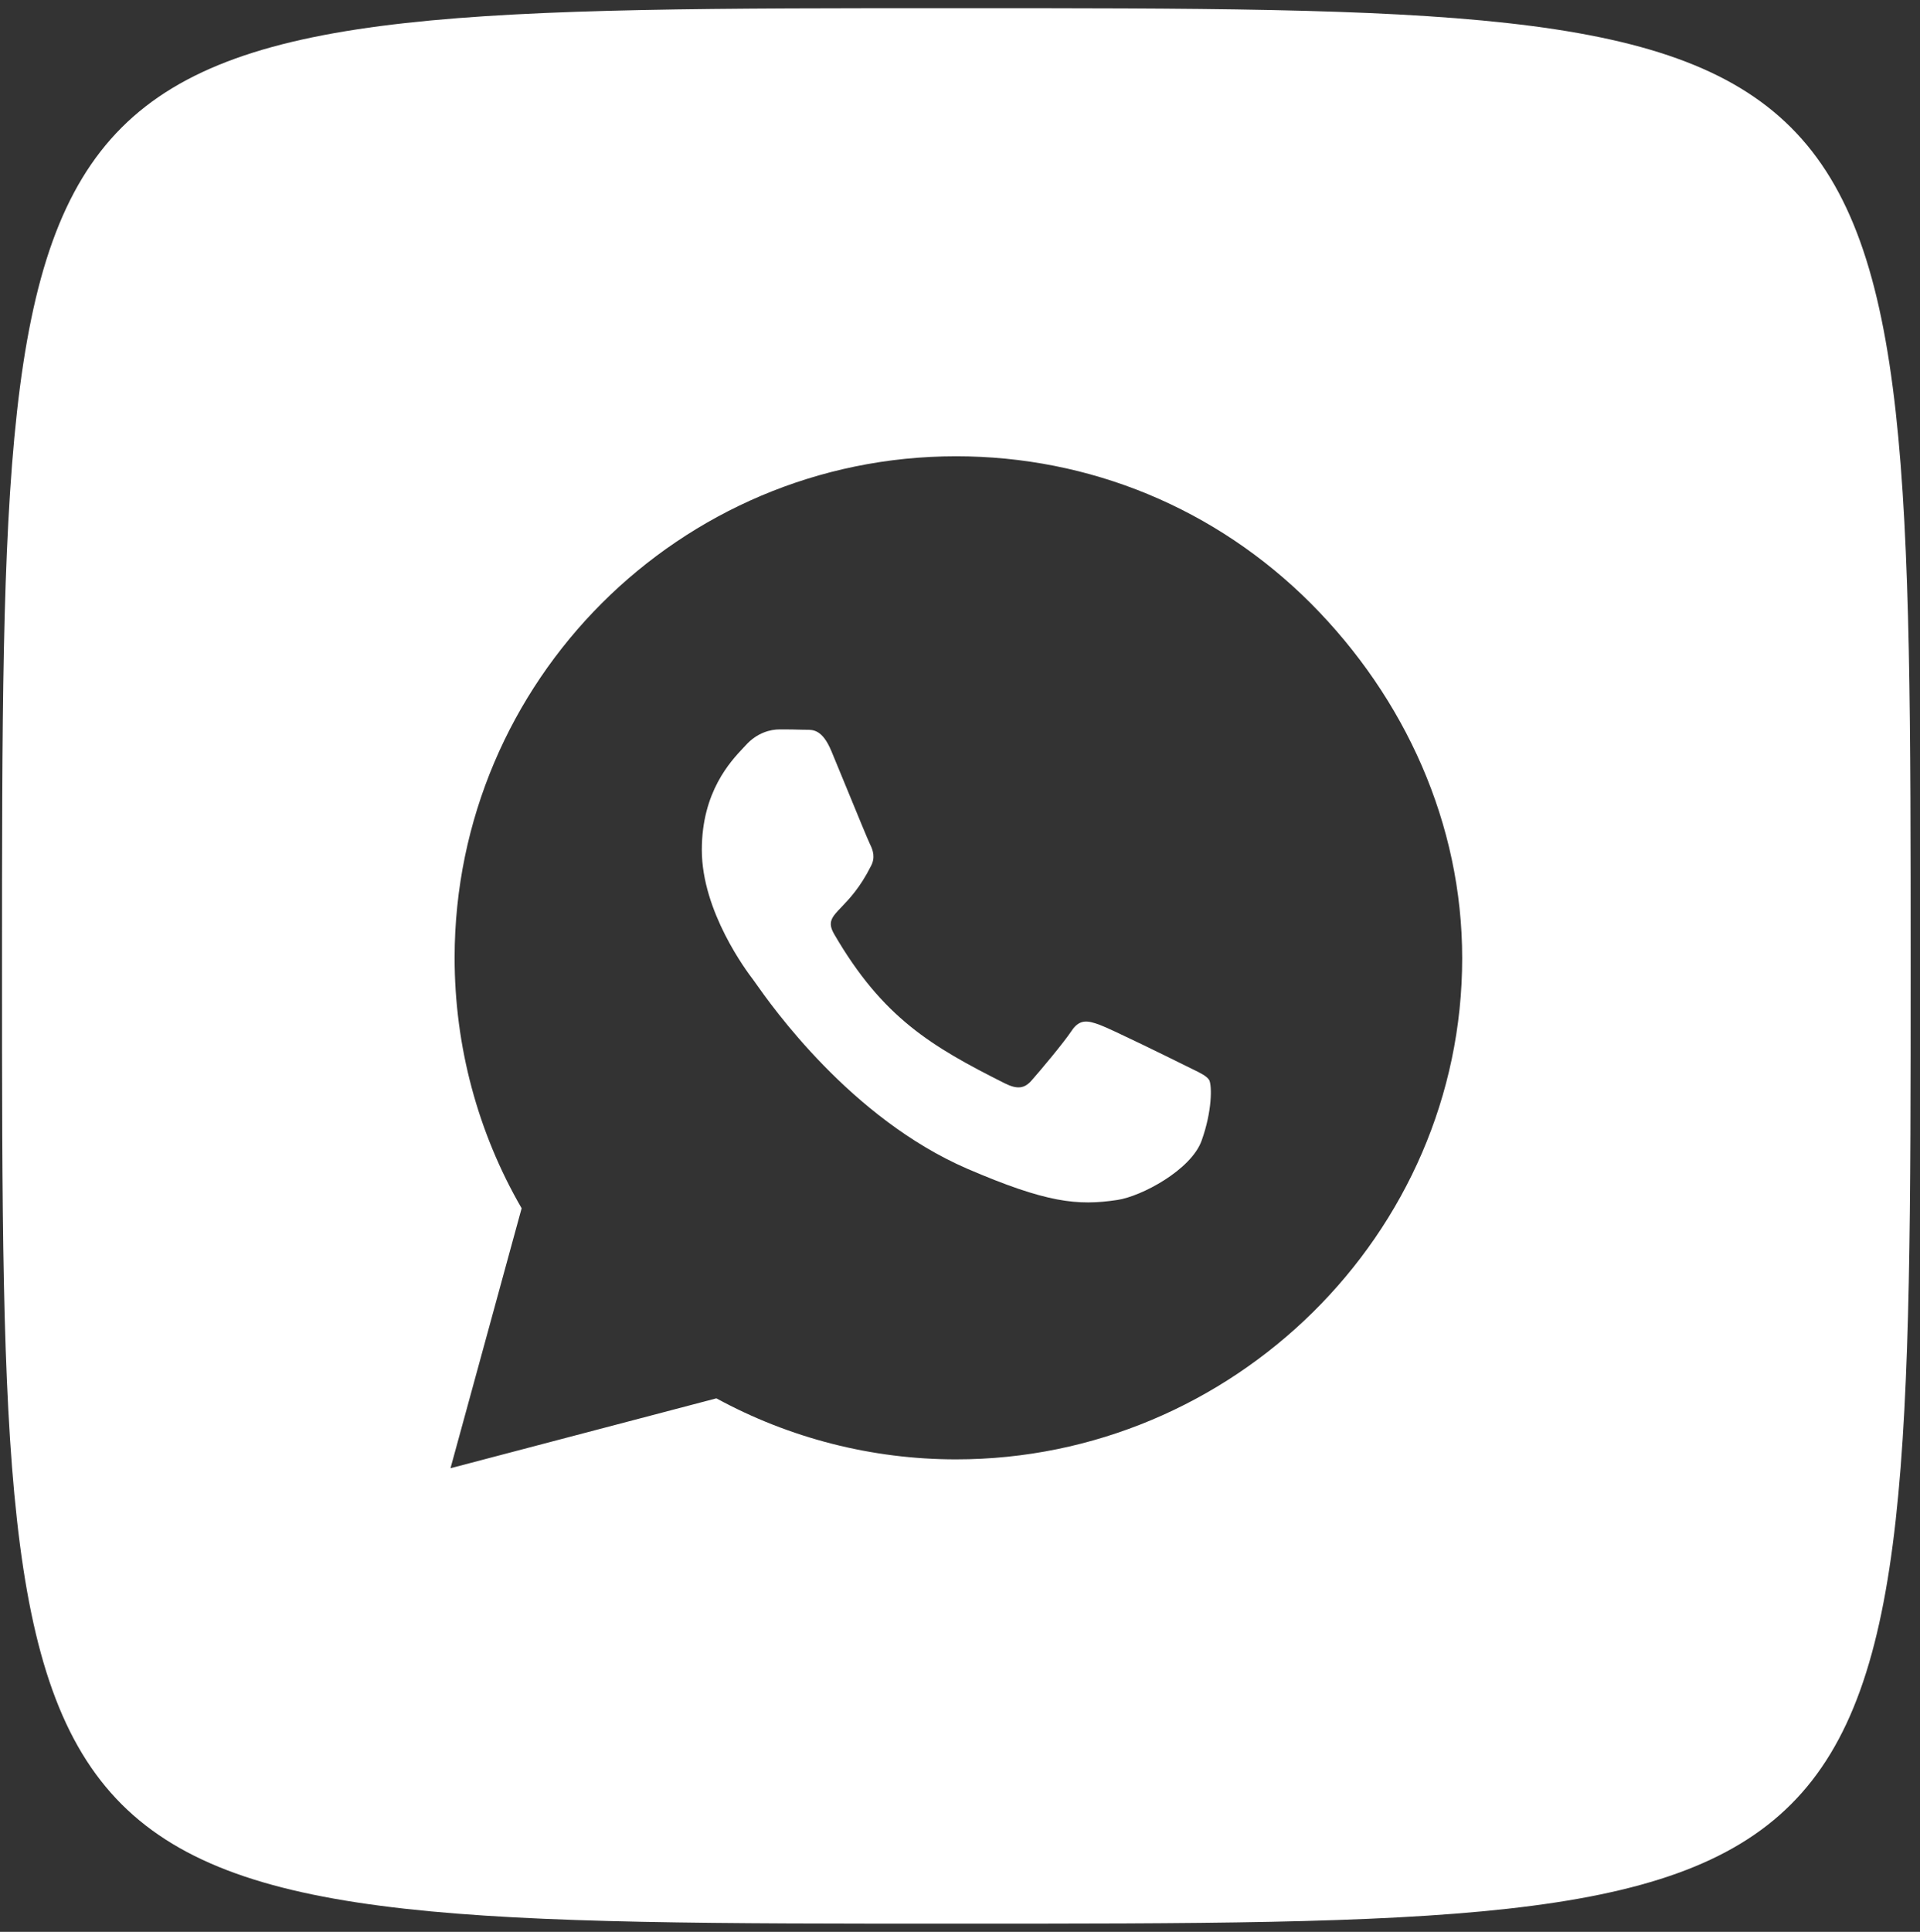 <svg width="169" height="170" viewBox="0 0 169 170" fill="none" xmlns="http://www.w3.org/2000/svg">
<rect x="0" y="0" width="169" height="170" fill="#333333" stroke="none"/>
<path d="M105.771 100.365C104.853 102.953 100.456 105.29 98.341 105.596C94.835 106.125 92.108 105.847 85.123 102.841C74.878 98.403 67.911 88.508 66.509 86.516C66.399 86.36 66.323 86.253 66.283 86.2C65.727 85.476 61.775 80.217 61.775 74.79C61.775 69.683 64.29 67.016 65.444 65.792C65.516 65.716 65.582 65.645 65.643 65.579C66.645 64.466 67.841 64.188 68.593 64.188C69.316 64.188 70.068 64.188 70.708 64.216C70.782 64.219 70.86 64.218 70.94 64.218C71.58 64.212 72.393 64.204 73.184 66.108C73.518 66.906 74.019 68.128 74.537 69.389L74.542 69.402C75.449 71.612 76.403 73.936 76.579 74.29C76.858 74.846 77.052 75.486 76.663 76.21C75.721 78.093 74.752 79.105 74.067 79.82C73.214 80.71 72.802 81.14 73.435 82.221C77.693 89.539 81.95 92.072 88.434 95.328C89.547 95.884 90.187 95.801 90.827 95.049C91.468 94.326 93.582 91.821 94.306 90.736C95.029 89.623 95.781 89.818 96.783 90.179C97.784 90.541 103.211 93.213 104.324 93.769C104.535 93.875 104.732 93.97 104.914 94.058C105.695 94.437 106.213 94.688 106.439 95.049C106.689 95.578 106.689 97.804 105.771 100.365Z" fill="white"/>
<path fill-rule="evenodd" clip-rule="evenodd" d="M84.178 0.719C42.225 0.719 21.225 0.719 10.713 11.219C0.178 21.742 0.178 42.812 0.178 85C0.178 127.188 0.178 148.258 10.713 158.781C21.225 169.281 42.225 169.281 84.178 169.281C126.131 169.281 147.131 169.281 157.643 158.781C168.178 148.258 168.178 127.188 168.178 85C168.178 42.812 168.178 21.742 157.643 11.219C147.131 0.719 126.131 0.719 84.178 0.719ZM63.057 123.052C69.485 126.558 76.748 128.423 84.15 128.423C108.472 128.423 128.703 108.637 128.703 84.315C128.703 72.516 123.694 61.441 115.373 53.092C107.025 44.744 95.95 40.152 84.15 40.152C59.829 40.152 40.043 59.938 40.015 84.26C40.015 92.051 42.047 99.648 45.915 106.327L39.653 129.202L63.057 123.052Z" fill="white"/>
</svg>
